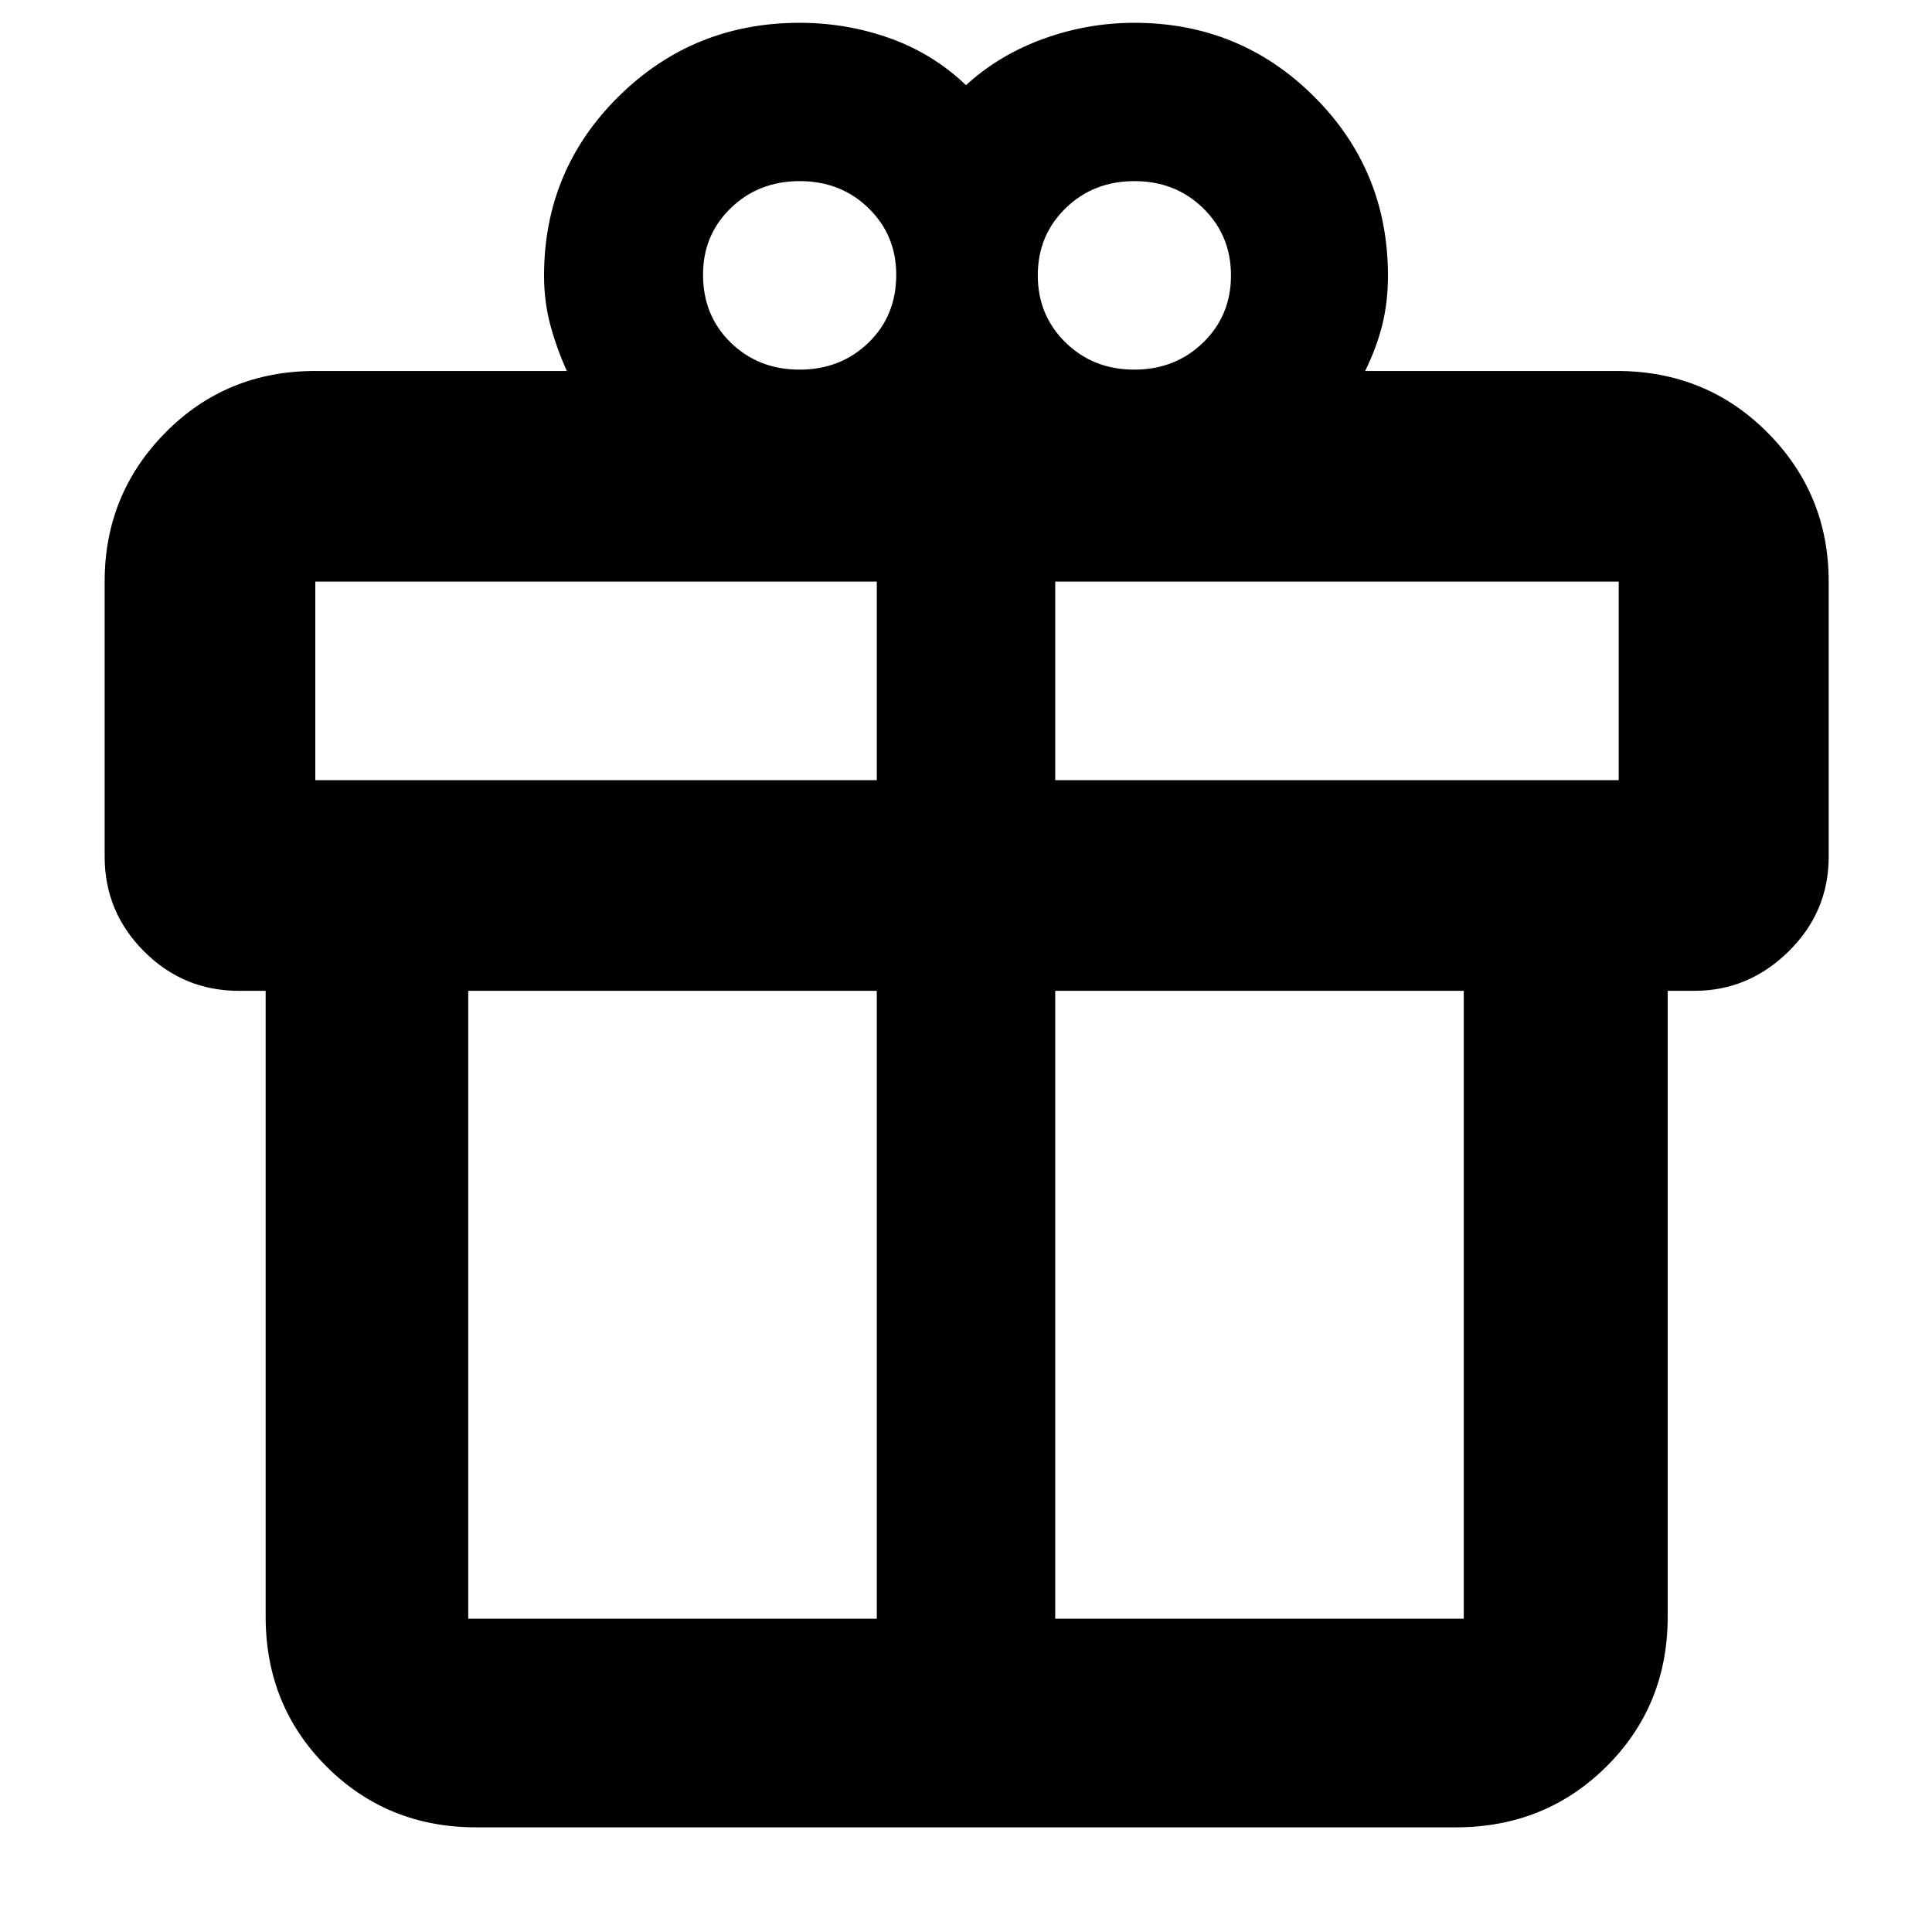 <svg xmlns="http://www.w3.org/2000/svg" height="40" viewBox="0 -960 960 960" width="40"><path d="M132-156.666v-311.001h-13.334q-27.5 0-47.083-19.583Q52-506.834 52-534.333V-671q0-43.5 30.233-74.083t74.433-30.583h125.001q-5-11.001-8.167-22.689T270.333-823q0-52.444 37.042-89.055 37.042-36.612 89.958-36.612 23.334 0 44.834 7.667 21.5 7.667 37.833 23.334 16.333-15 38.333-23 22-8.001 45.334-8.001 52.5 0 89.25 36.612 36.75 36.611 36.75 89.055 0 13.117-2.834 24.475-2.833 11.358-8.5 22.859h125.001q44.475 0 74.904 30.583Q908.667-714.5 908.667-671v136.667q0 27.499-19.917 47.083-19.917 19.583-46.75 19.583h-13.333v311.001q0 44.2-30.429 74.433Q767.809-52 723.334-52H236.666q-44.2 0-74.433-30.233Q132-112.466 132-156.666ZM563.714-870q-20.381 0-34.214 13.451-13.833 13.451-13.833 33.335 0 19.885 13.786 33.383 13.787 13.498 34.167 13.498 20.38 0 34.214-13.451 13.833-13.452 13.833-33.336t-13.787-33.382Q584.094-870 563.714-870Zm-214.381 46.453q0 20.41 13.787 33.812 13.786 13.402 34.166 13.402 20.381 0 34.214-13.355 13.833-13.356 13.833-33.765 0-19.743-13.786-33.145Q417.76-870 397.38-870q-20.38 0-34.214 13.355-13.833 13.355-13.833 33.098ZM156.666-671v98.667h279.001V-671H156.666Zm279.001 515.334v-312.001H232.666v312.001h203.001Zm88.666 0h203.001v-312.001H524.333v312.001Zm280.001-416.667V-671H524.333v98.667h280.001Z"/></svg>